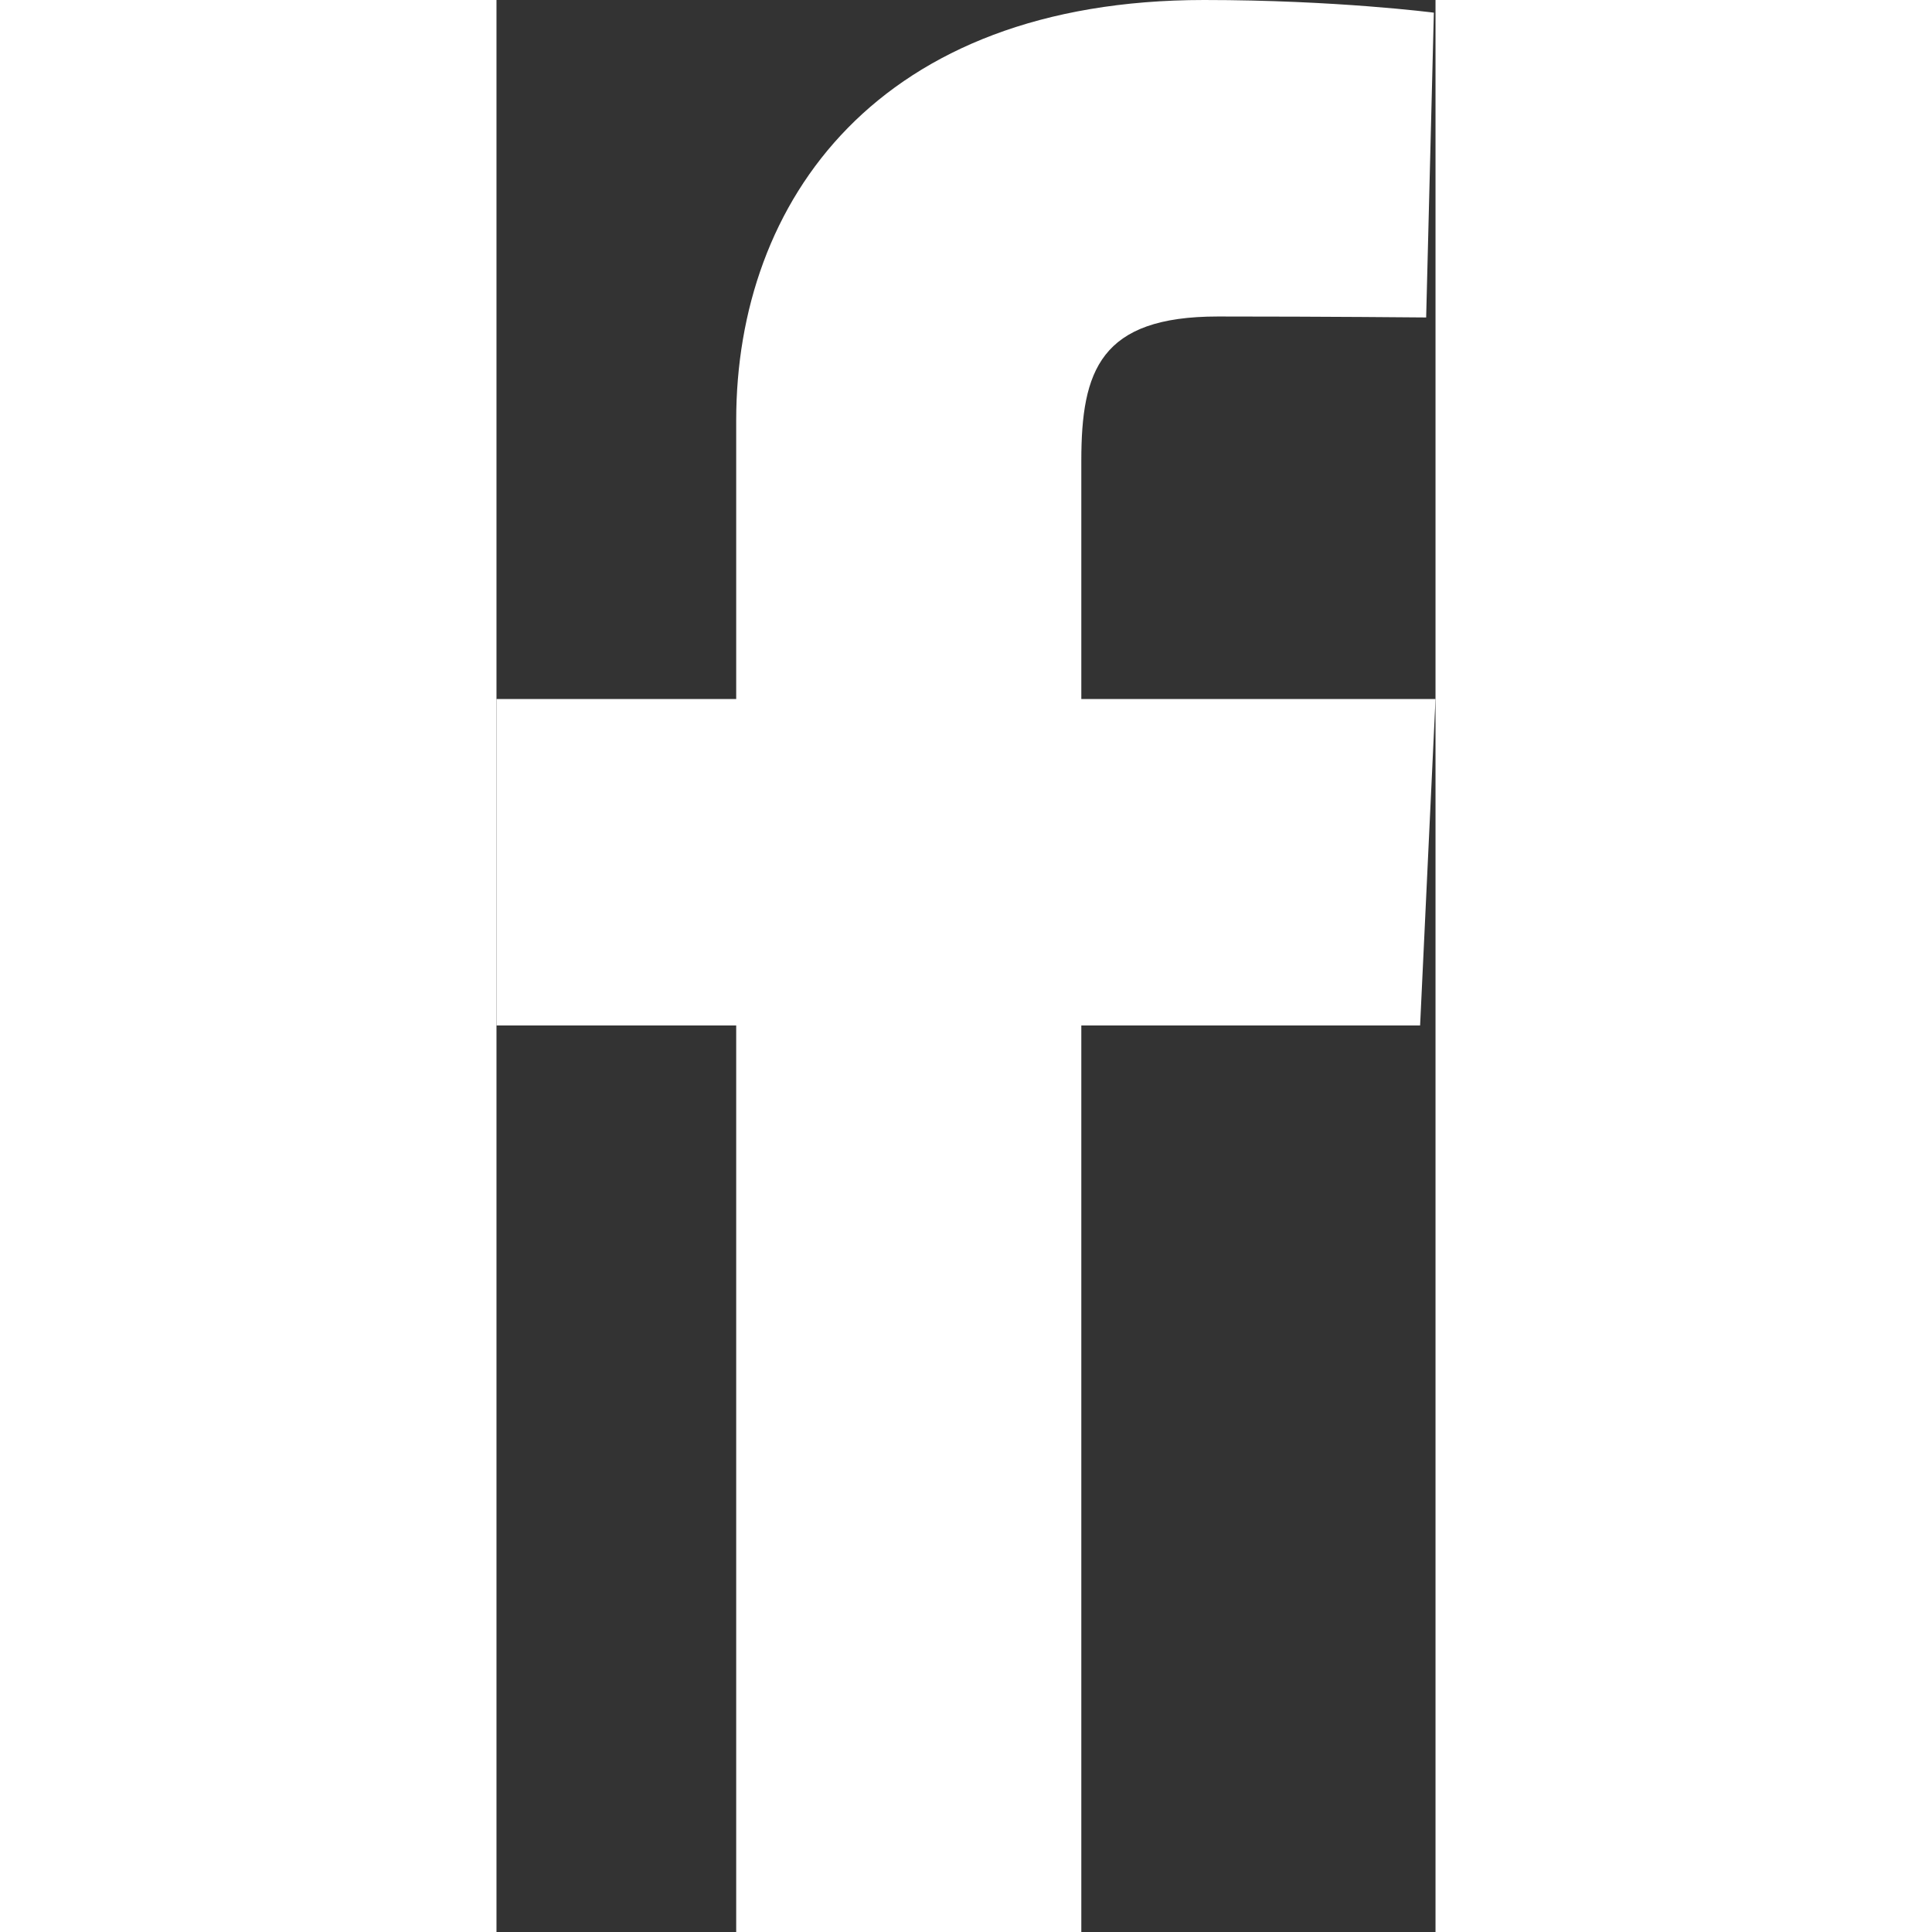 <svg xmlns="http://www.w3.org/2000/svg" xmlns:xlink="http://www.w3.org/1999/xlink" width="20" height="20" preserveAspectRatio="xMidYMid meet" viewBox="0 0 486.037 1000" style="-ms-transform: rotate(360deg); -webkit-transform: rotate(360deg); transform: rotate(360deg);"><rect x="0" y="0" width="486.037" height="1000" fill="#333333" stroke="none"/><path d="M124.074 1000V530.771H0V361.826h124.074V217.525C124.074 104.132 197.365 0 366.243 0C434.619 0 485.18 6.555 485.18 6.555l-3.984 157.766s-51.564-.502-107.833-.502c-60.9 0-70.657 28.065-70.657 74.646v123.361h183.331l-7.977 168.945H302.706V1000H124.074" fill="white
"/><rect x="0" y="0" width="20" height="20" fill="rgba(0, 0, 0, 0)" /></svg>